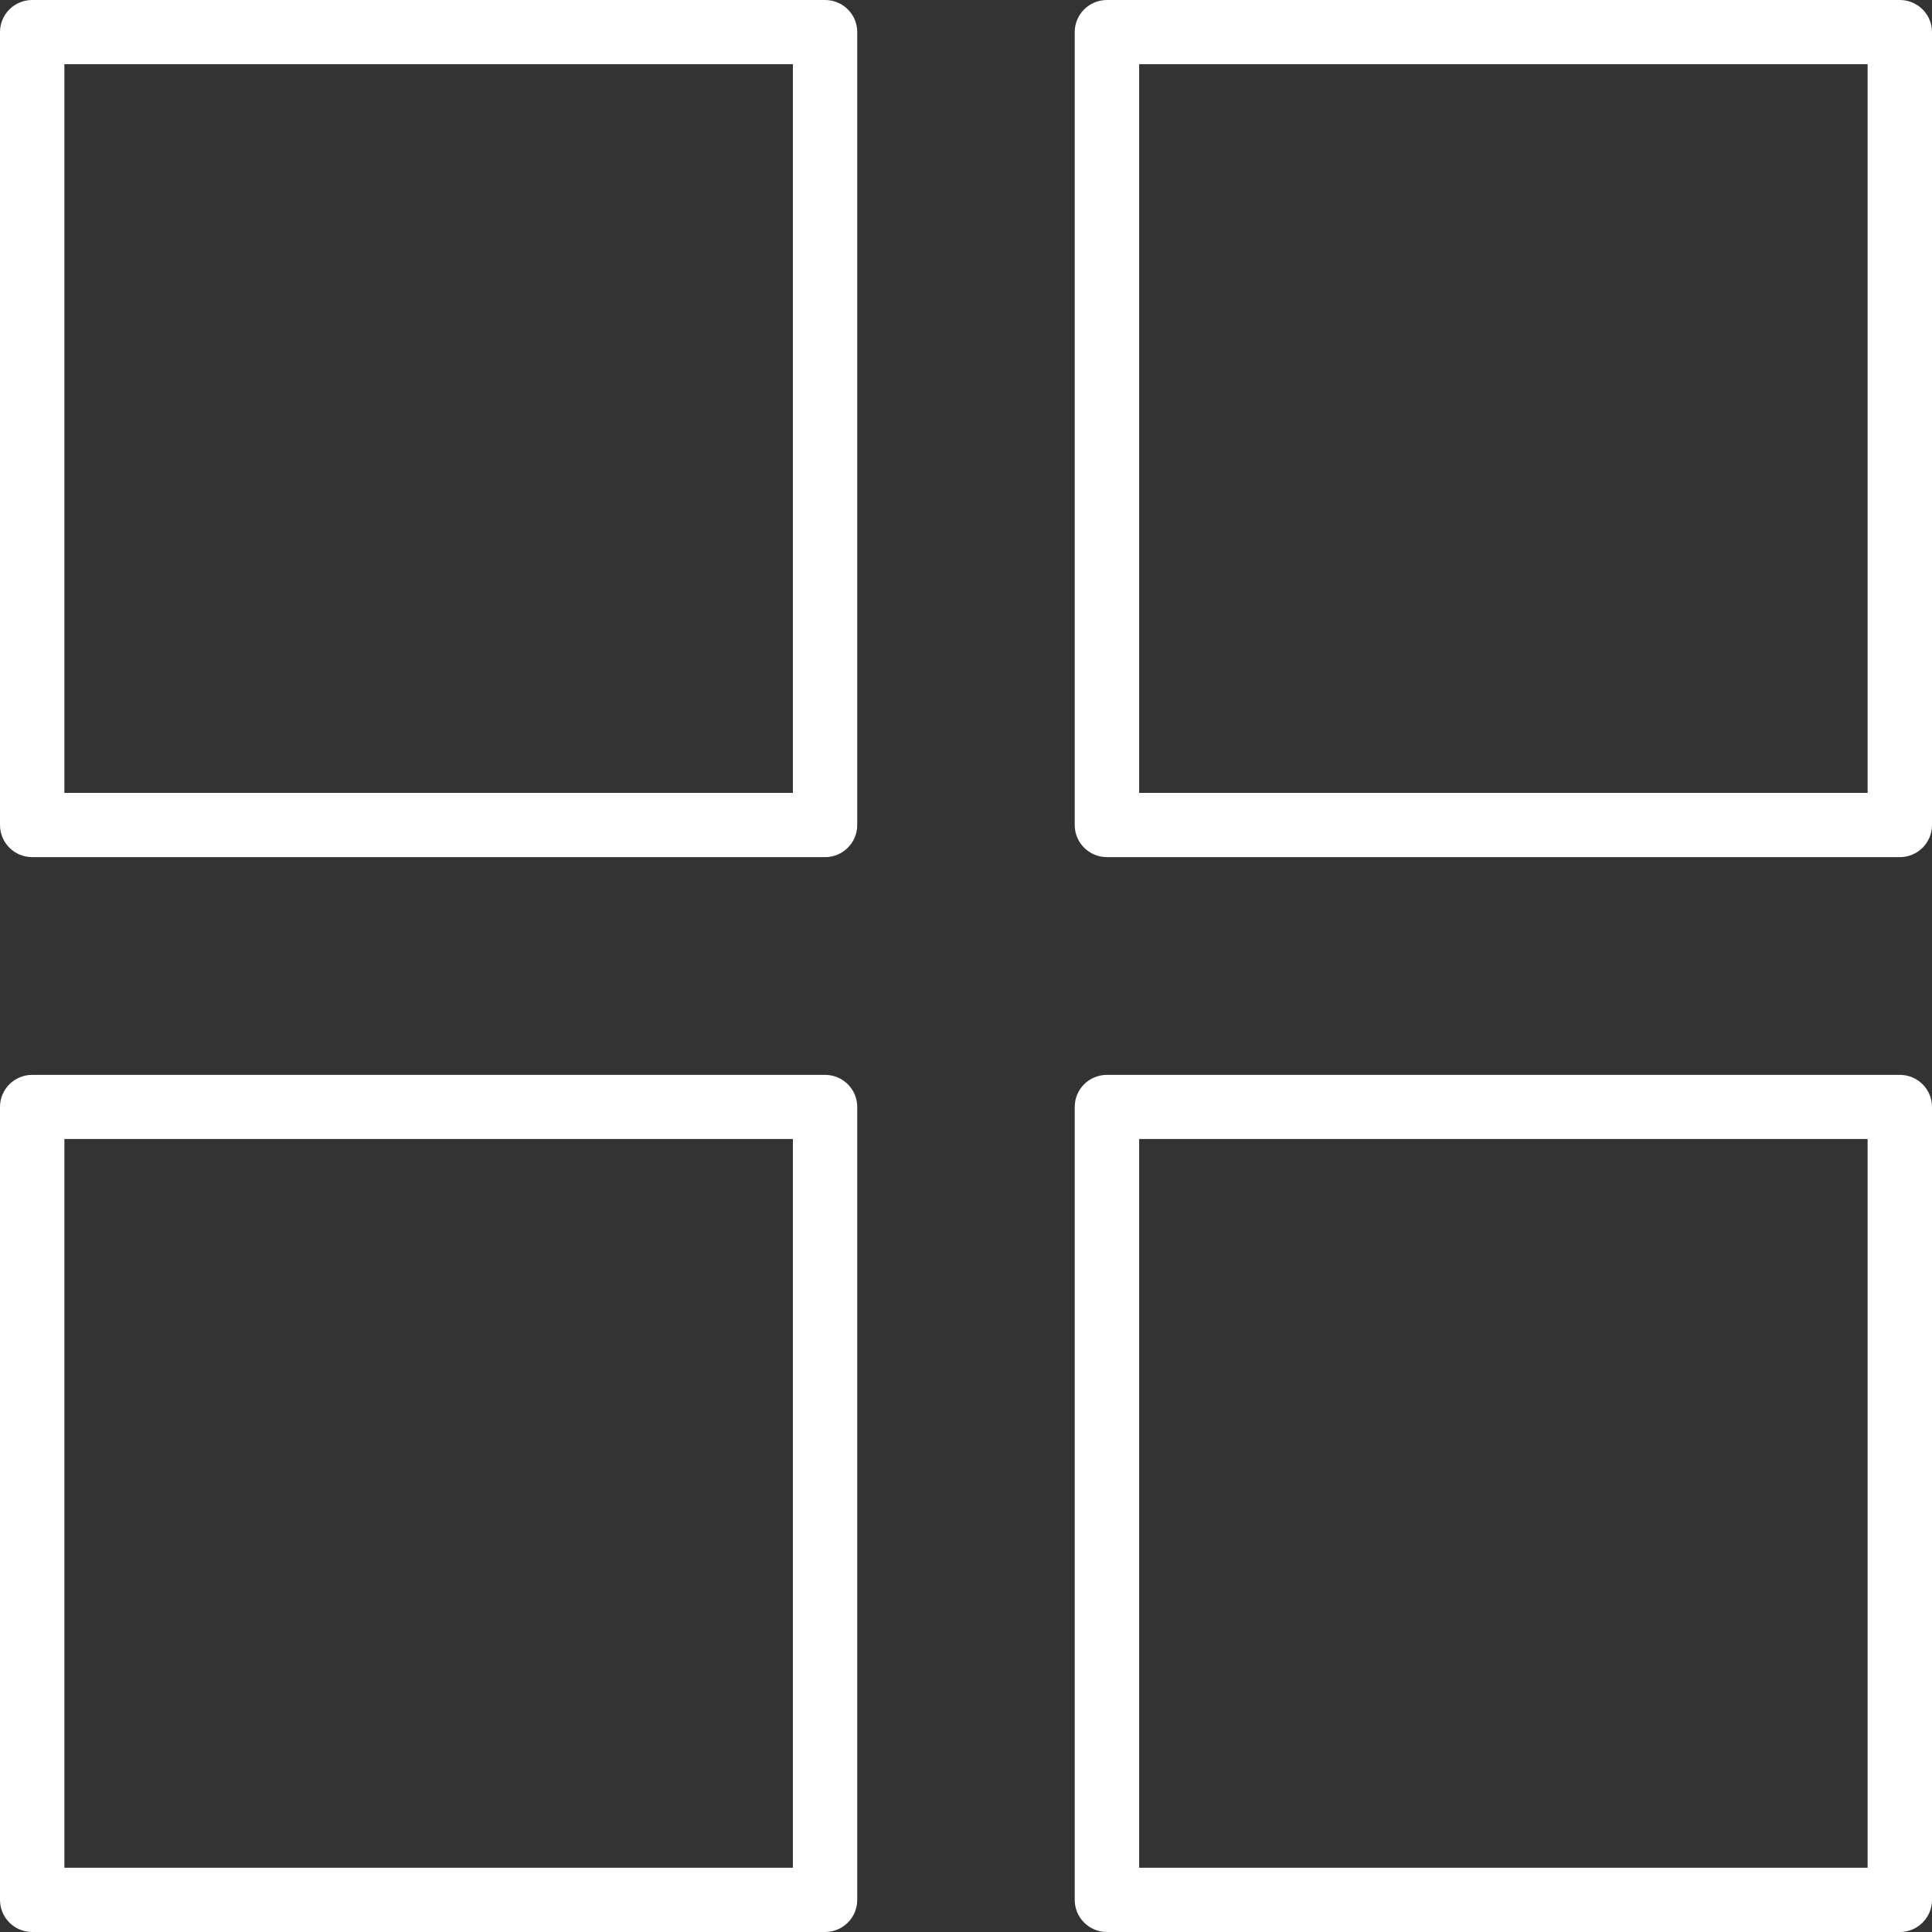 <svg width="40" height="40" viewBox="0 0 40 40" fill="none" xmlns="http://www.w3.org/2000/svg">
<rect x="0" y="0" width="40" height="40" fill="#333333" stroke="none"/>
<path d="M1.333 16.416H16.416V1.329H1.333V16.416ZM17.082 17.746H0.666C0.298 17.746 0 17.448 0 17.081V0.664C0 0.297 0.298 -0 0.666 -0H17.082C17.451 -0 17.748 0.297 17.748 0.664V17.081C17.748 17.448 17.451 17.746 17.082 17.746Z" fill="white"/>
<path d="M23.585 16.416H38.667V1.329H23.585V16.416ZM39.334 17.746H22.918C22.549 17.746 22.251 17.448 22.251 17.081V0.664C22.251 0.297 22.549 -0 22.918 -0H39.334C39.702 -0 40 0.297 40 0.664V17.081C40 17.448 39.702 17.746 39.334 17.746Z" fill="white"/>
<path d="M1.333 38.67H16.416V23.582H1.333V38.67ZM17.082 40H0.666C0.298 40 0 39.703 0 39.335V22.918C0 22.551 0.298 22.254 0.666 22.254H17.082C17.451 22.254 17.748 22.551 17.748 22.918V39.335C17.748 39.703 17.451 40 17.082 40Z" fill="white"/>
<path d="M23.585 38.67H38.667V23.582H23.585V38.67ZM39.334 40H22.918C22.549 40 22.251 39.703 22.251 39.335V22.918C22.251 22.551 22.549 22.254 22.918 22.254H39.334C39.702 22.254 40 22.551 40 22.918V39.335C40 39.703 39.702 40 39.334 40Z" fill="white"/>
</svg>
